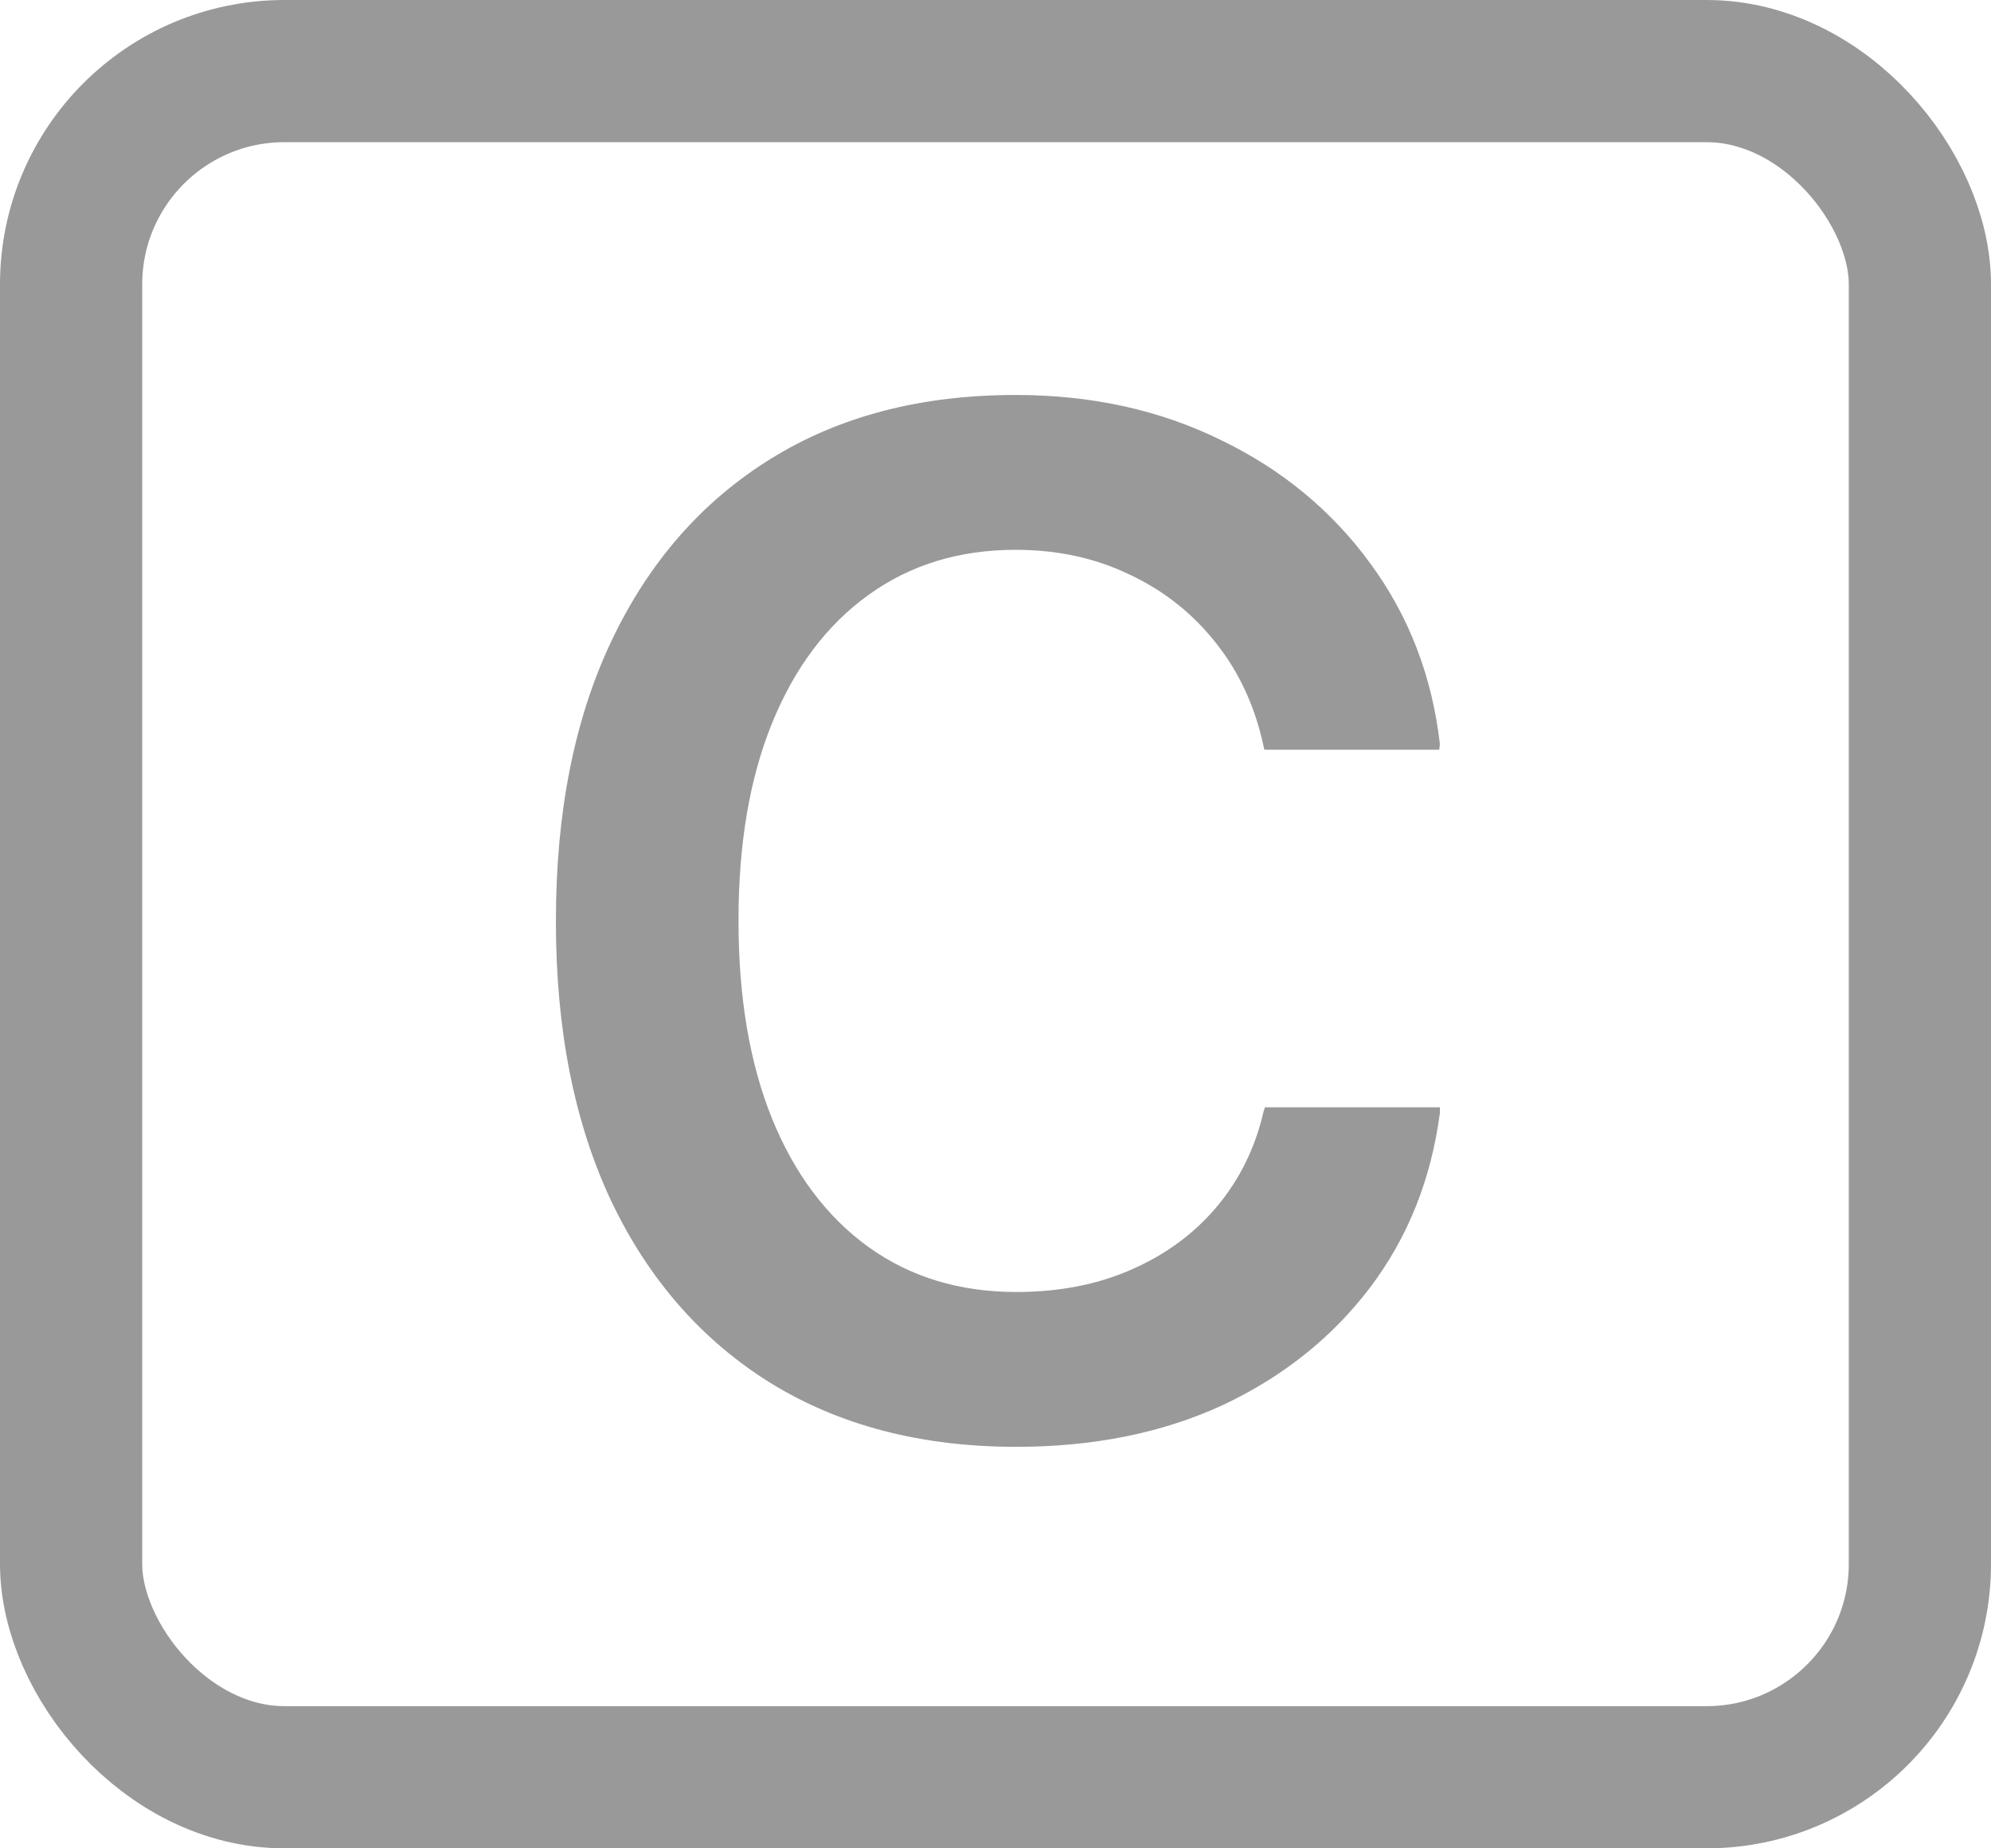 <svg width="14" height="13" viewBox="0 0 14 13" fill="none" xmlns="http://www.w3.org/2000/svg">
<rect x="0.5" y="0.5" width="13" height="12" rx="1.5" stroke="black" stroke-opacity="0.4"/>
<path d="M7.146 10.176C6.479 10.176 5.903 10.026 5.418 9.727C4.936 9.427 4.563 9.002 4.3 8.452C4.039 7.899 3.909 7.243 3.909 6.484V6.475C3.909 5.713 4.039 5.057 4.3 4.507C4.563 3.953 4.936 3.527 5.418 3.228C5.9 2.928 6.474 2.778 7.142 2.778C7.675 2.778 8.157 2.884 8.587 3.096C9.017 3.304 9.367 3.594 9.637 3.965C9.907 4.333 10.07 4.756 10.125 5.234L10.12 5.273H8.89L8.885 5.249C8.826 4.972 8.715 4.731 8.553 4.526C8.39 4.318 8.188 4.157 7.947 4.043C7.706 3.926 7.438 3.867 7.142 3.867C6.744 3.867 6.399 3.973 6.106 4.185C5.813 4.396 5.587 4.697 5.428 5.088C5.271 5.475 5.193 5.936 5.193 6.47V6.479C5.193 7.013 5.271 7.476 5.428 7.866C5.587 8.257 5.813 8.558 6.106 8.77C6.399 8.981 6.746 9.087 7.146 9.087C7.446 9.087 7.715 9.035 7.952 8.931C8.193 8.826 8.393 8.68 8.553 8.491C8.715 8.299 8.826 8.075 8.885 7.817L8.895 7.788H10.125V7.827C10.063 8.296 9.899 8.706 9.632 9.058C9.365 9.409 9.02 9.684 8.597 9.883C8.174 10.078 7.69 10.176 7.146 10.176Z" fill="black" fill-opacity="0.4"/>
</svg>
